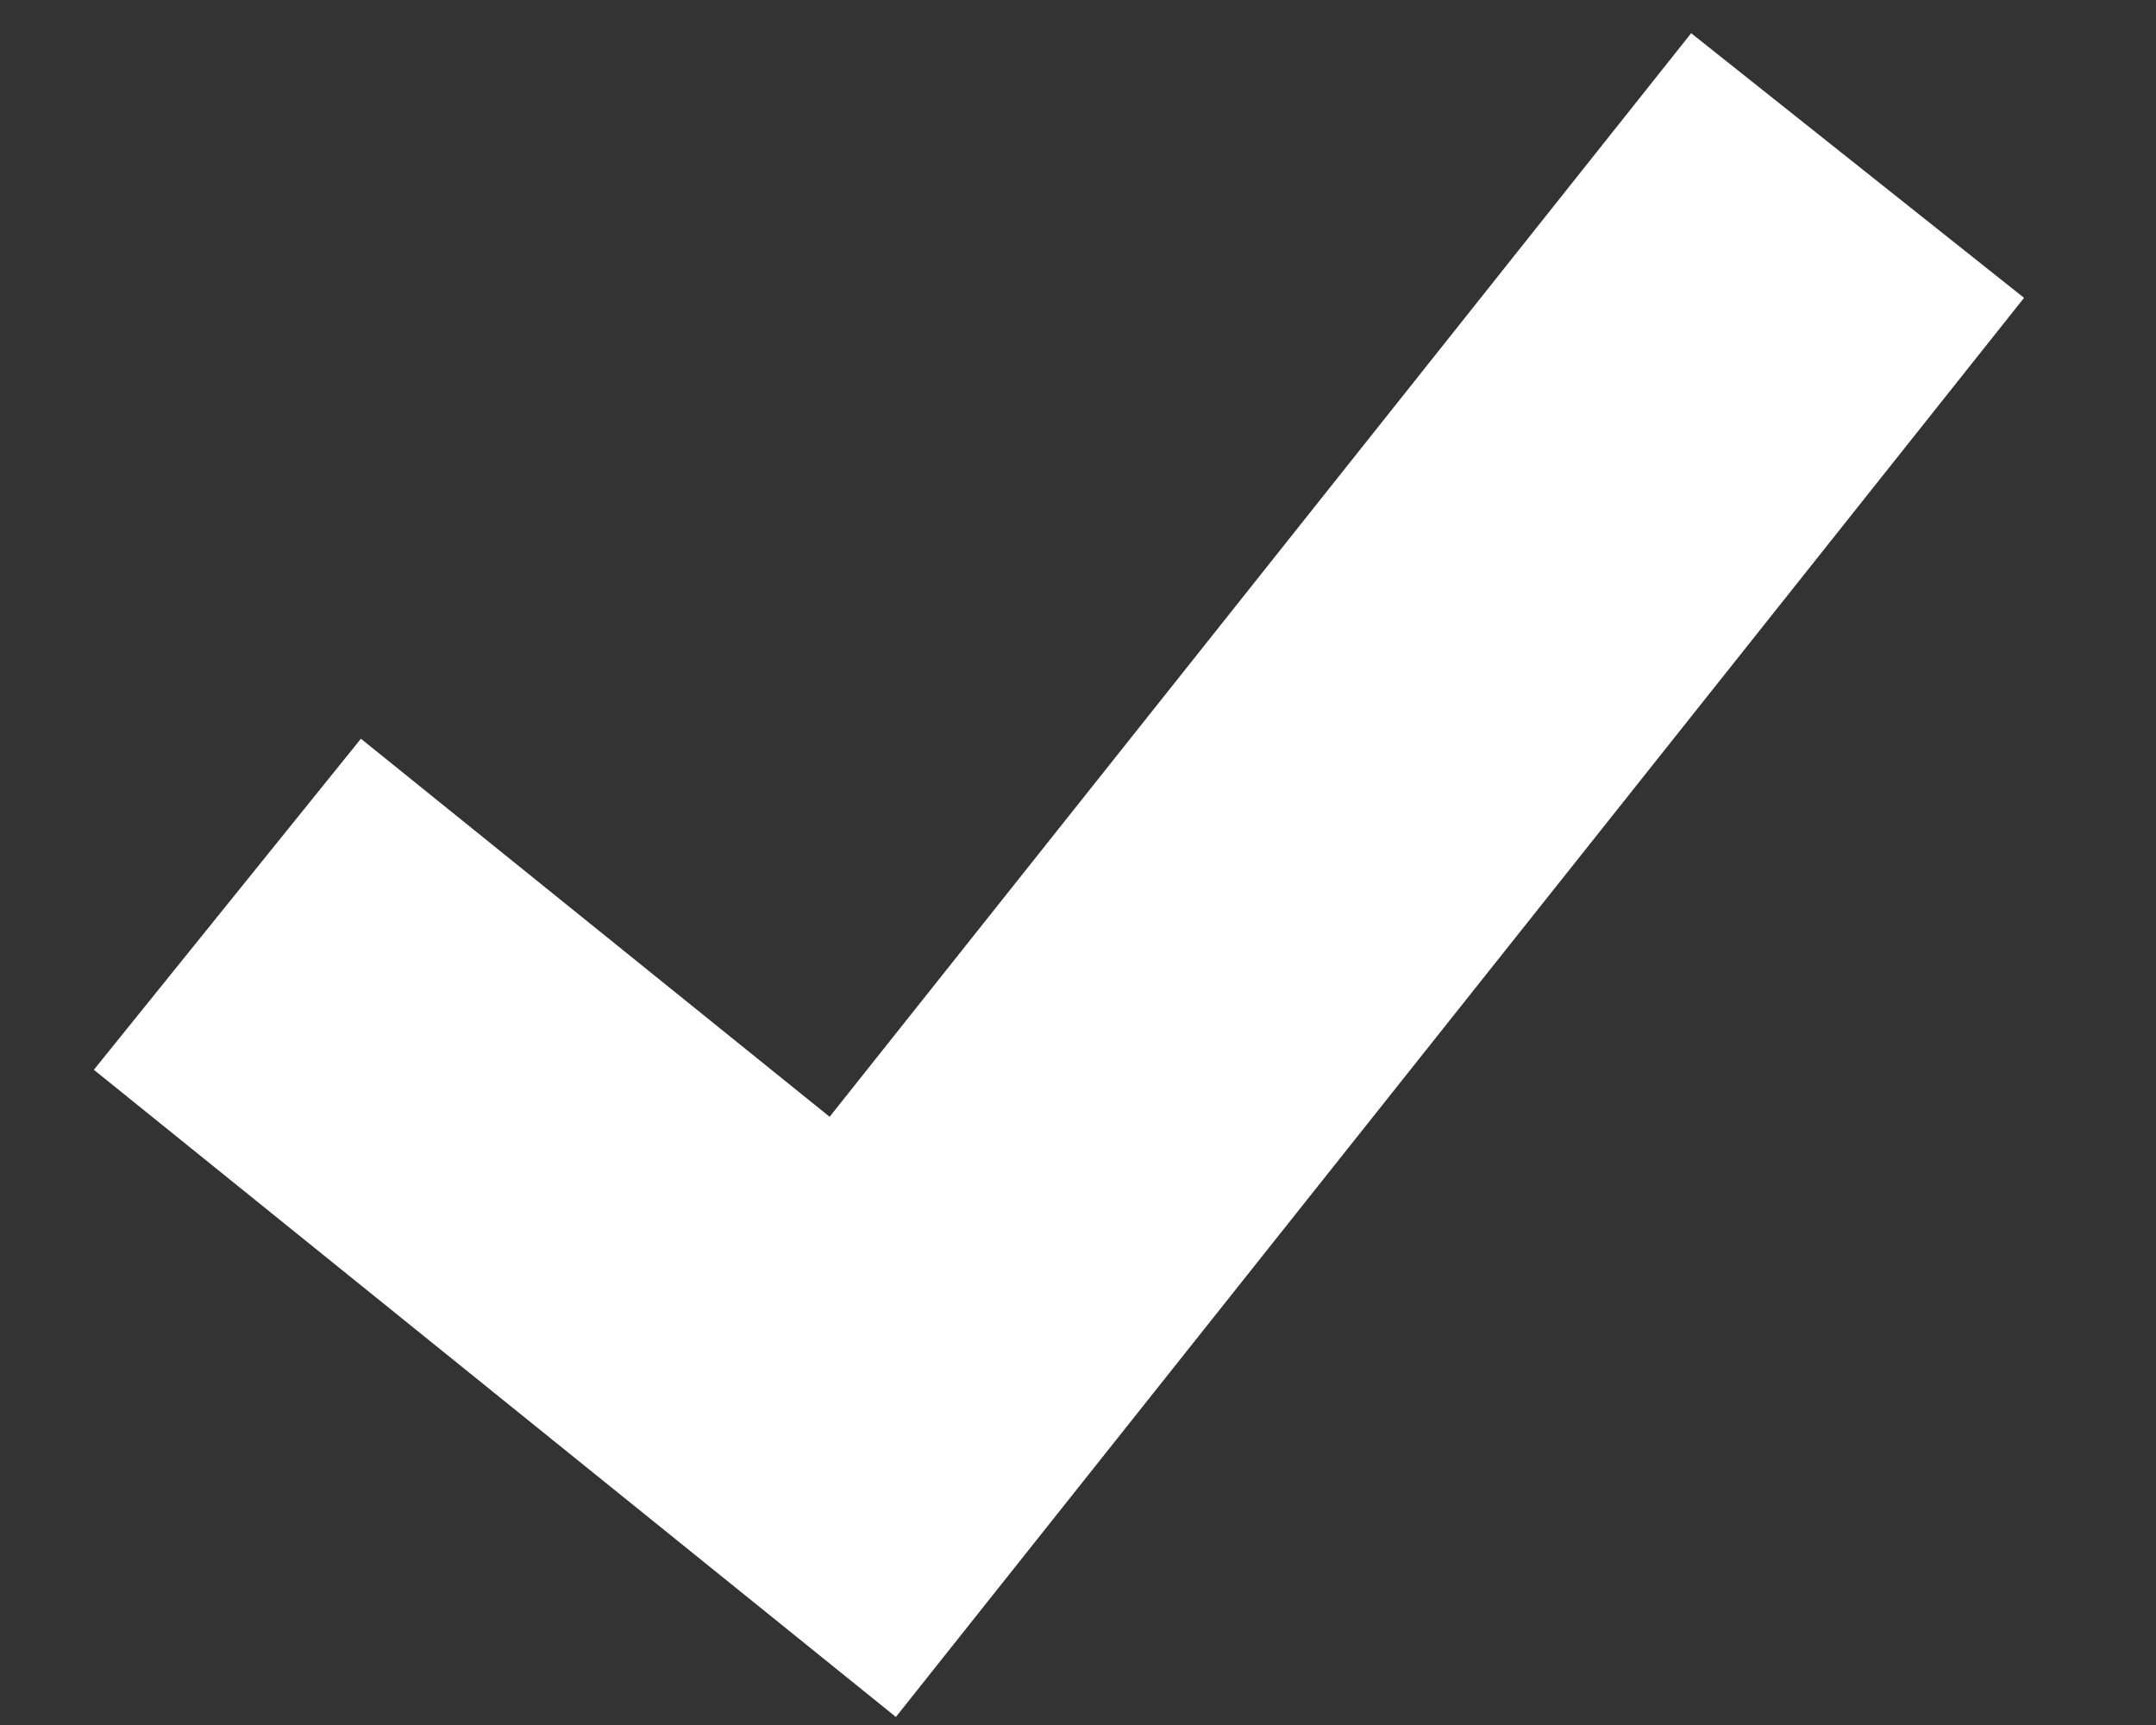 <svg width="15" height="12" viewBox="0 0 15 12" fill="none" xmlns="http://www.w3.org/2000/svg">
<rect x="0" y="0" width="15" height="12" fill="#333333" stroke="none"/>
<path fill-rule="evenodd" clip-rule="evenodd" d="M14.082 2.072L6.233 11.944L0.653 7.442L2.511 5.139L5.772 7.769L11.766 0.231L14.082 2.072Z" fill="white"/>
</svg>

